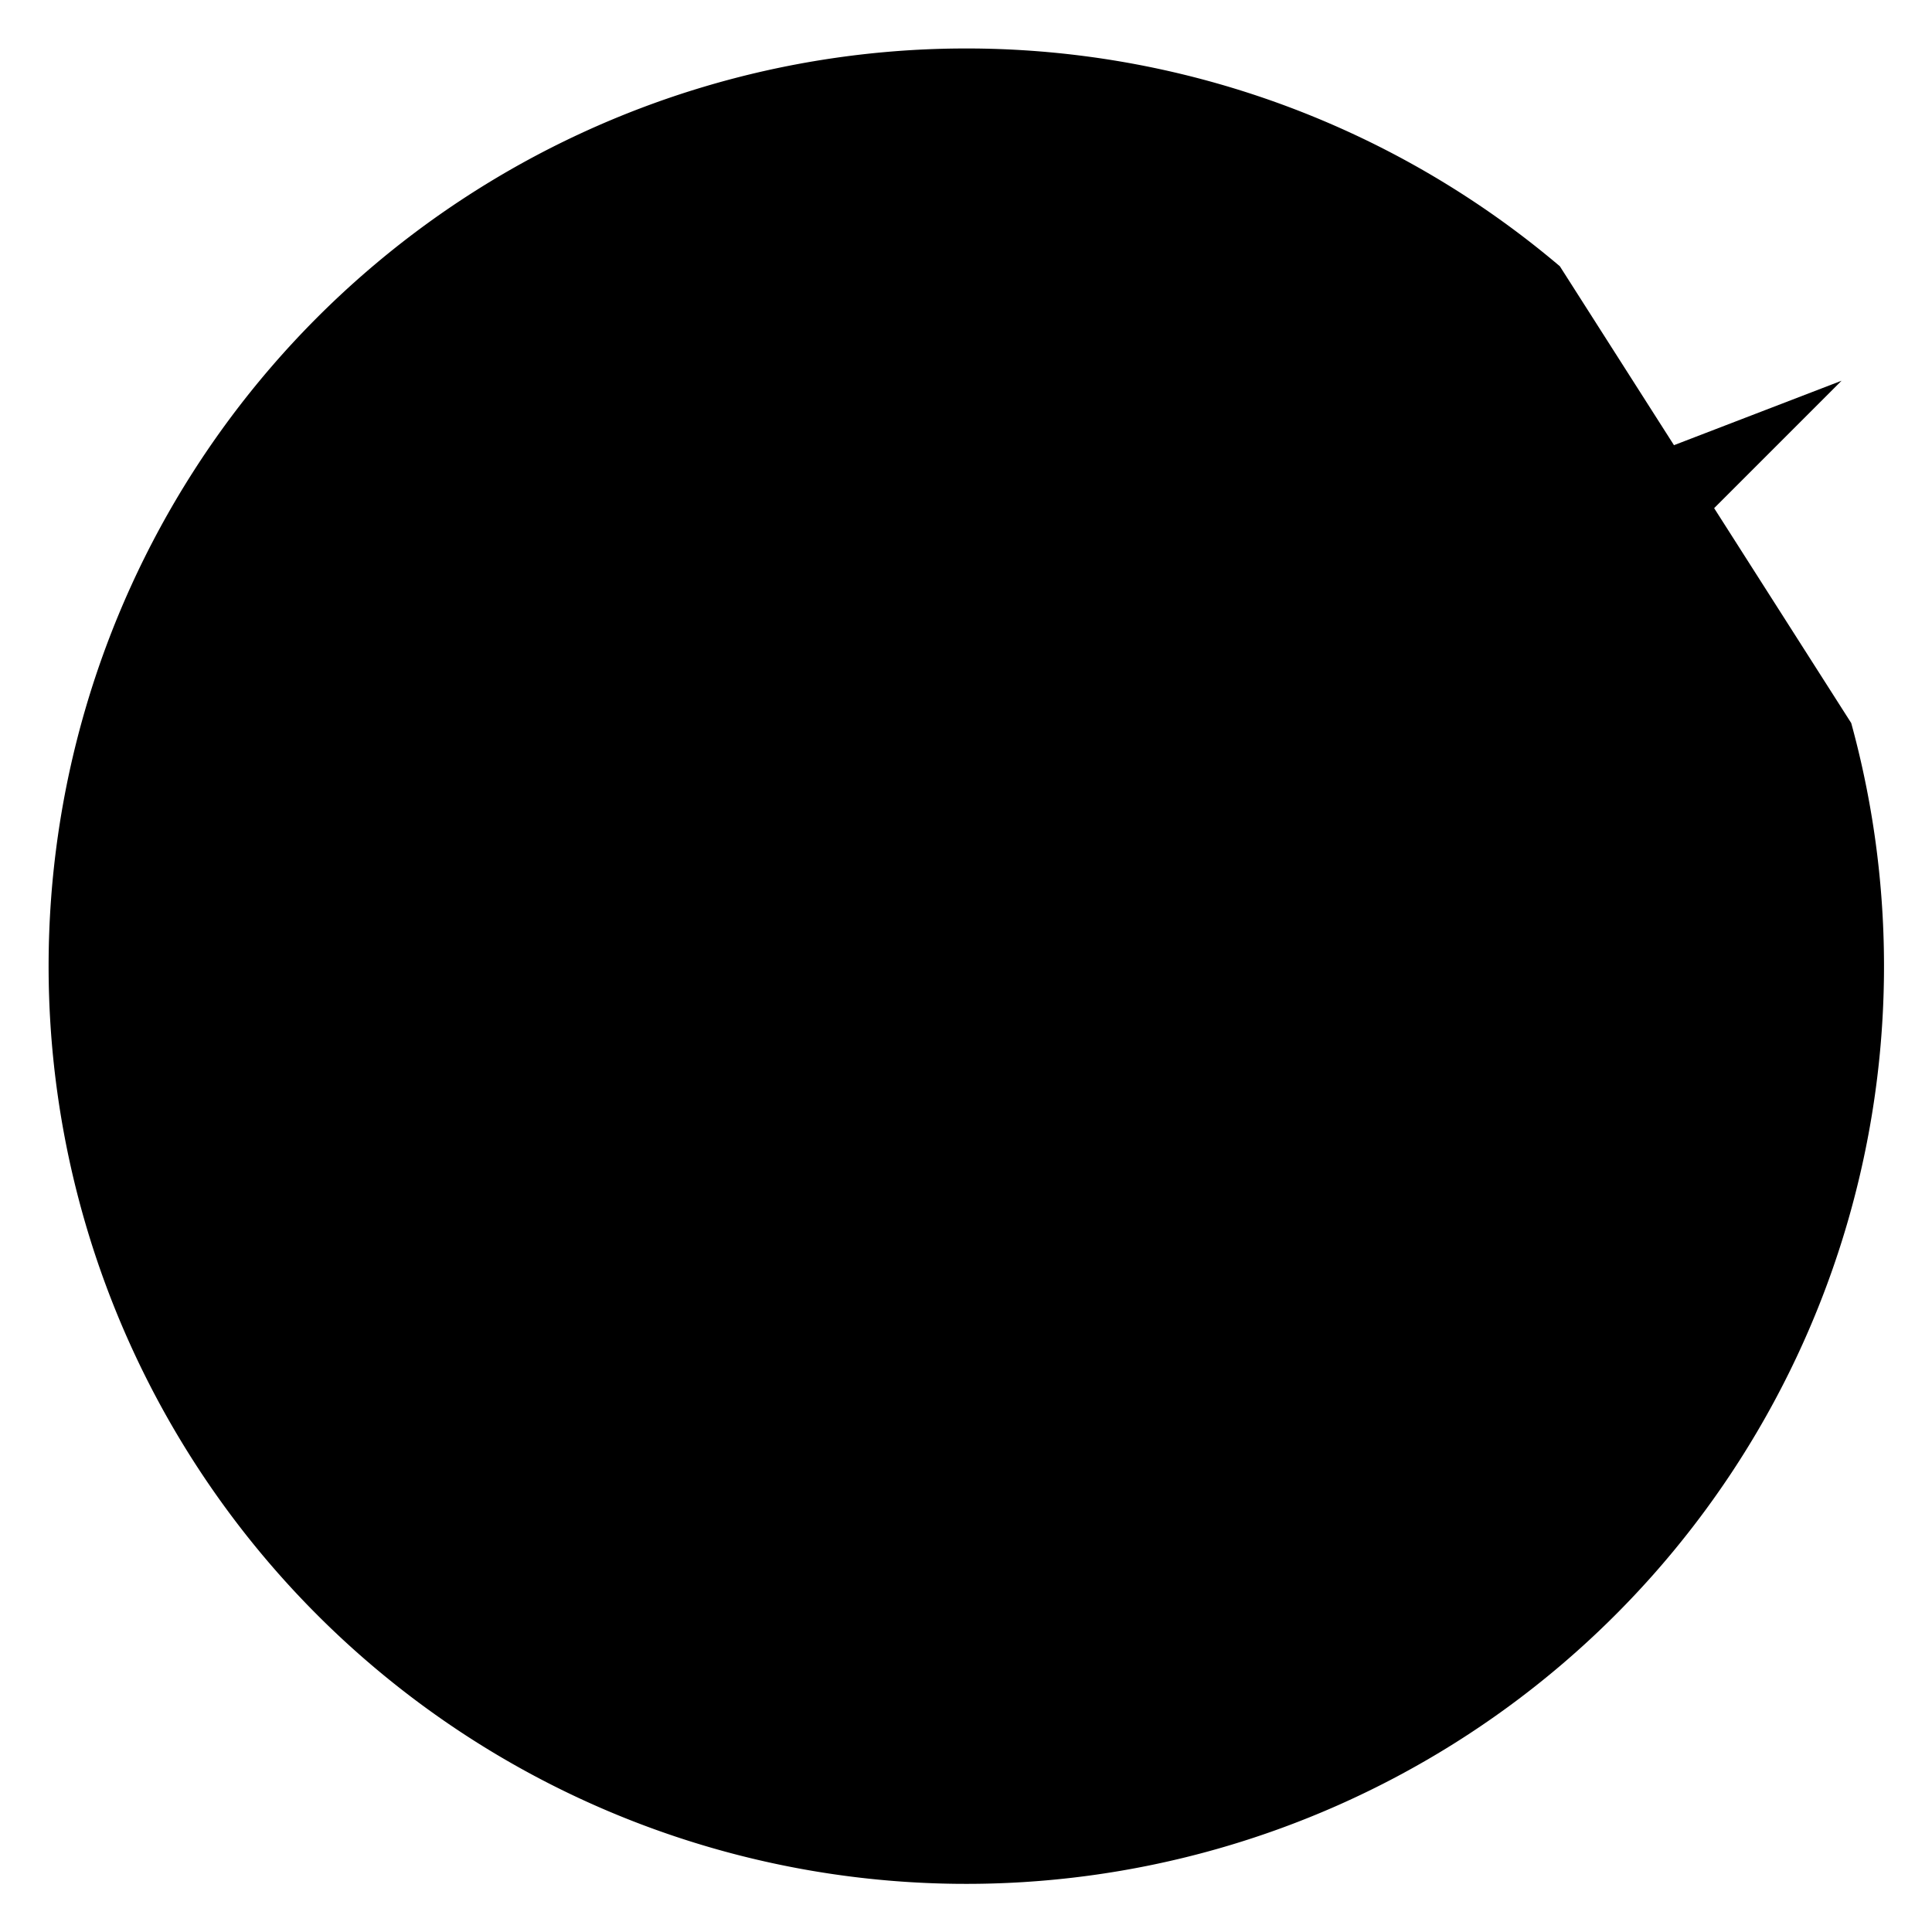 <svg id="f31d3fb7-1121-455f-977c-429695948575" data-name="ICON" xmlns="http://www.w3.org/2000/svg" width="160" height="160" viewBox="0 0 160 160"><title>market_icn_Solution_Finder</title><polyline points="152.51 31.53 72.04 112 36.28 76.23" stroke-linecap="round" stroke-linejoin="round"/><path d="M169.31,75.88a76,76,0,1,1-24.13-37.83" transform="translate(-16 -16)" stroke-linecap="round" stroke-linejoin="round"/></svg>